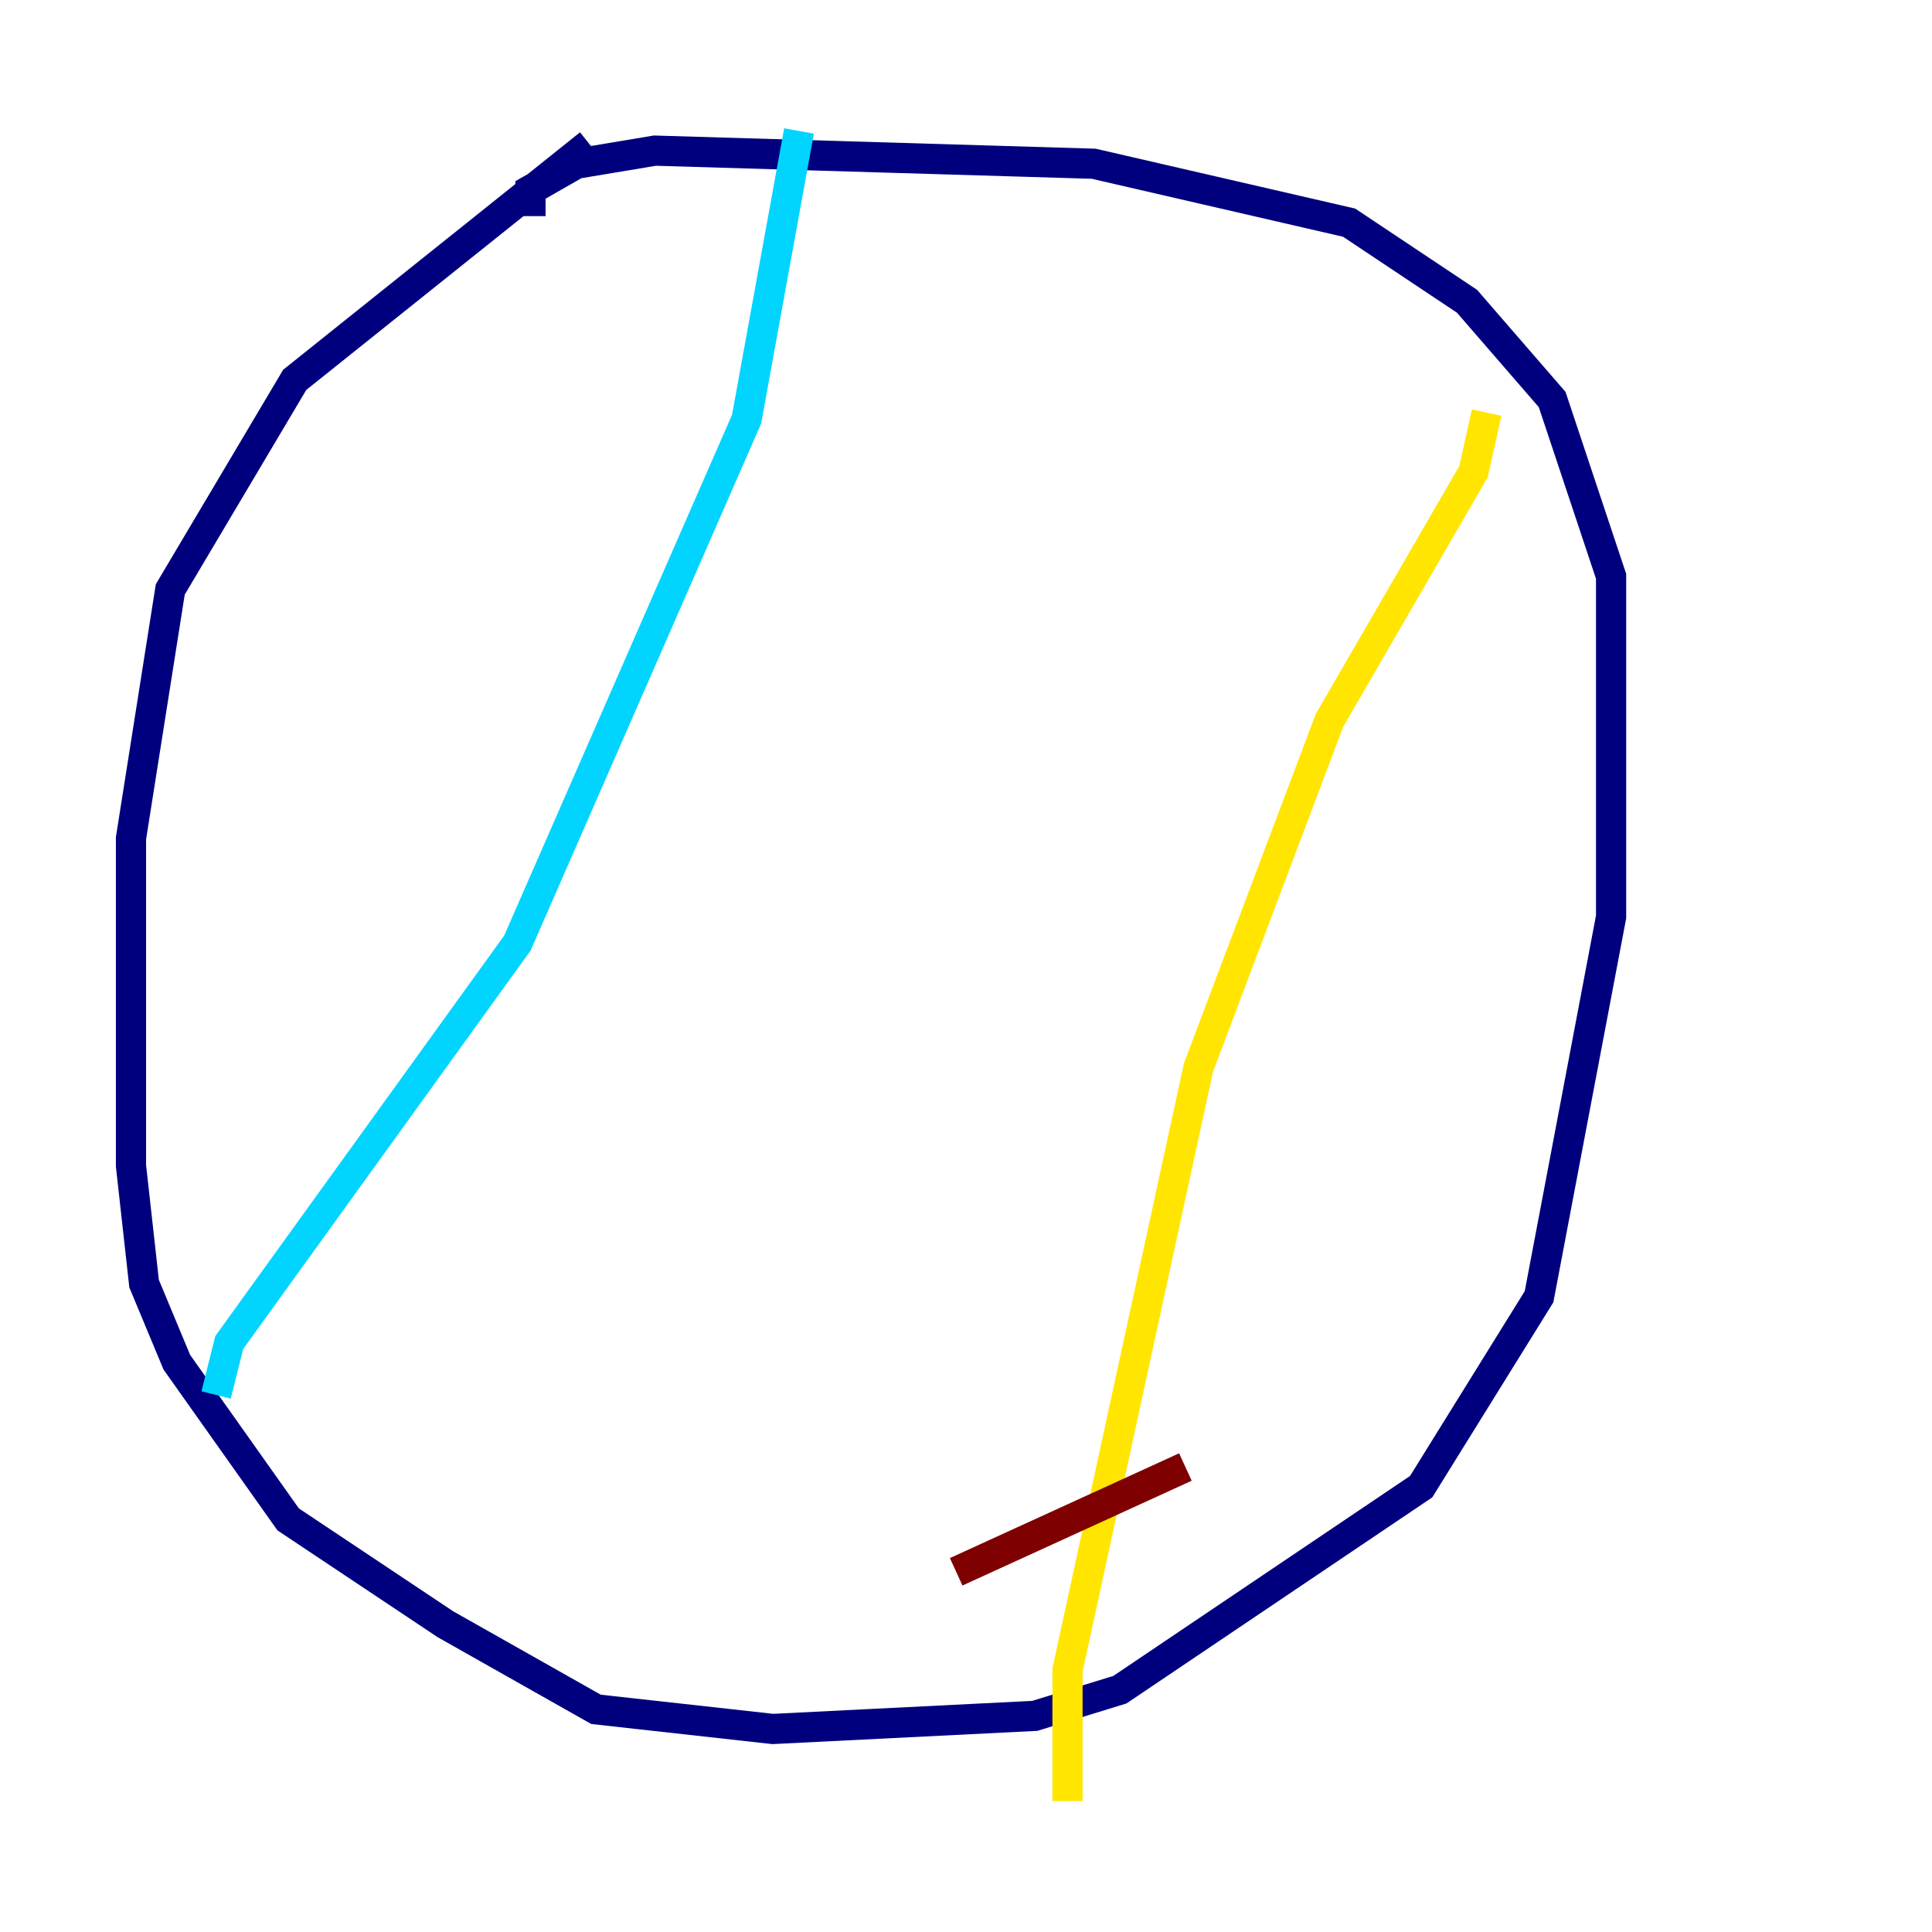 <?xml version="1.0" encoding="utf-8" ?>
<svg baseProfile="tiny" height="128" version="1.2" viewBox="0,0,128,128" width="128" xmlns="http://www.w3.org/2000/svg" xmlns:ev="http://www.w3.org/2001/xml-events" xmlns:xlink="http://www.w3.org/1999/xlink"><defs /><polyline fill="none" points="39.051,9.546 19.525,25.166 11.281,39.051 8.678,55.539 8.678,77.234 9.546,85.044 11.715,90.251 19.091,100.664 29.505,107.607 39.485,113.248 51.2,114.549 68.556,113.681 74.197,111.946 94.156,98.495 101.966,85.912 106.739,60.746 106.739,38.183 102.834,26.468 97.193,19.959 89.383,14.752 72.461,10.848 43.39,9.98 38.183,10.848 35.146,12.583 35.146,14.319" stroke="#00007f" stroke-width="2" /><polyline fill="none" points="52.936,8.678 49.464,27.77 34.278,62.481 15.186,88.949 14.319,92.42" stroke="#00d4ff" stroke-width="2" /><polyline fill="none" points="98.495,27.336 97.627,31.241 88.081,47.729 79.403,70.725 70.725,110.644 70.725,119.322" stroke="#ffe500" stroke-width="2" /><polyline fill="none" points="63.349,104.136 78.536,97.193" stroke="#7f0000" stroke-width="2" /></svg>